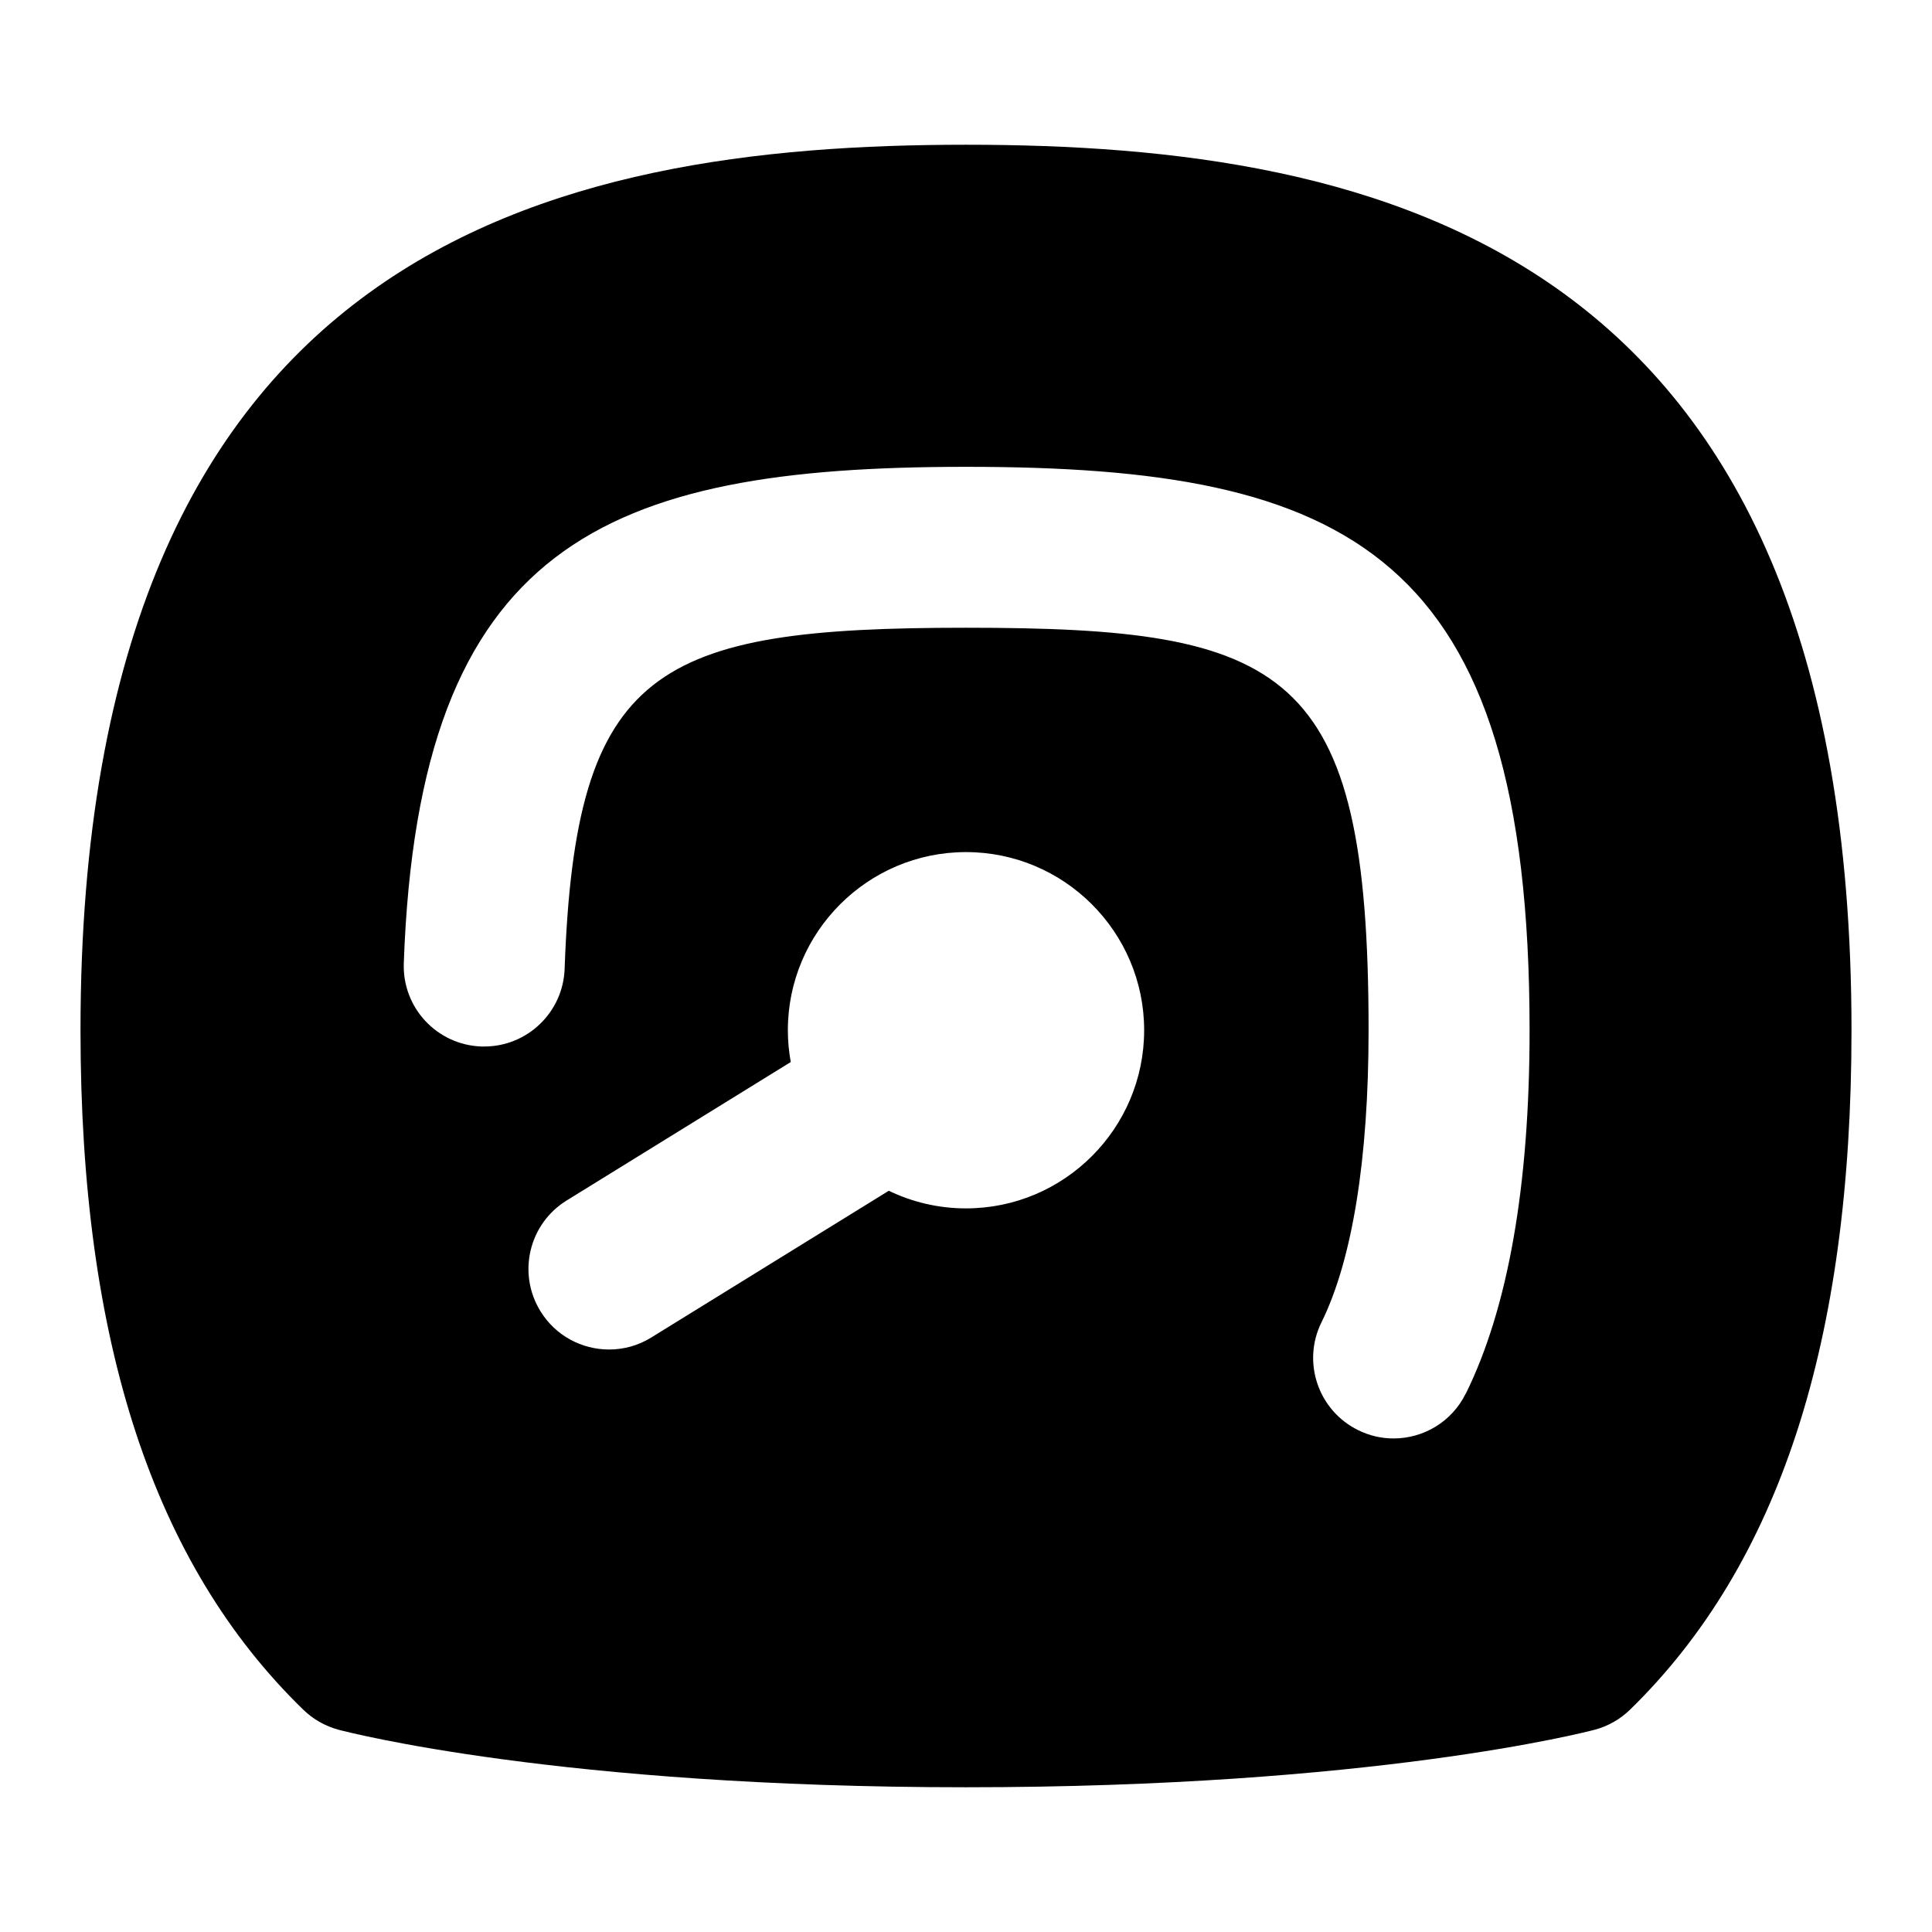 <?xml version="1.0" encoding="UTF-8"?>
<svg xmlns="http://www.w3.org/2000/svg" id="Layer_1" data-name="Layer 1" viewBox="0 0 24 24">
  <path d="M12,1.798C6.879,1.798,1,3.048,1,12.798c0,3.87,.905,6.631,2.767,8.44,.123,.12,.274,.205,.44,.25,.109,.028,2.742,.714,7.793,.714s7.697-.685,7.808-.714c.167-.044,.319-.131,.442-.251,1.851-1.806,2.75-4.565,2.75-8.439C23,3.048,17.121,1.798,12,1.798Zm0,13.213c-.344,0-.669-.079-.959-.219l-2.951,1.823c-.164,.102-.345,.149-.524,.149-.335,0-.663-.168-.852-.475-.29-.47-.145-1.086,.325-1.376l2.784-1.72c-.023-.128-.036-.26-.036-.395,0-1.22,.993-2.213,2.213-2.213s2.213,.993,2.213,2.213-.993,2.213-2.213,2.213Zm6.208,2.3c-.174,.354-.528,.558-.897,.558-.148,0-.299-.033-.441-.104-.495-.244-.699-.844-.454-1.339,.383-.776,.585-2.03,.585-3.628,0-4.509-1.012-5-5-5-3.864,0-4.854,.499-4.987,4.237-.019,.54-.463,.965-.998,.965-.013,0-.024,0-.036,0-.553-.02-.983-.482-.964-1.034,.185-5.213,2.497-6.167,6.985-6.167,4.743,0,7,1.048,7,7,0,1.93-.267,3.448-.792,4.513Z"/>
</svg>
